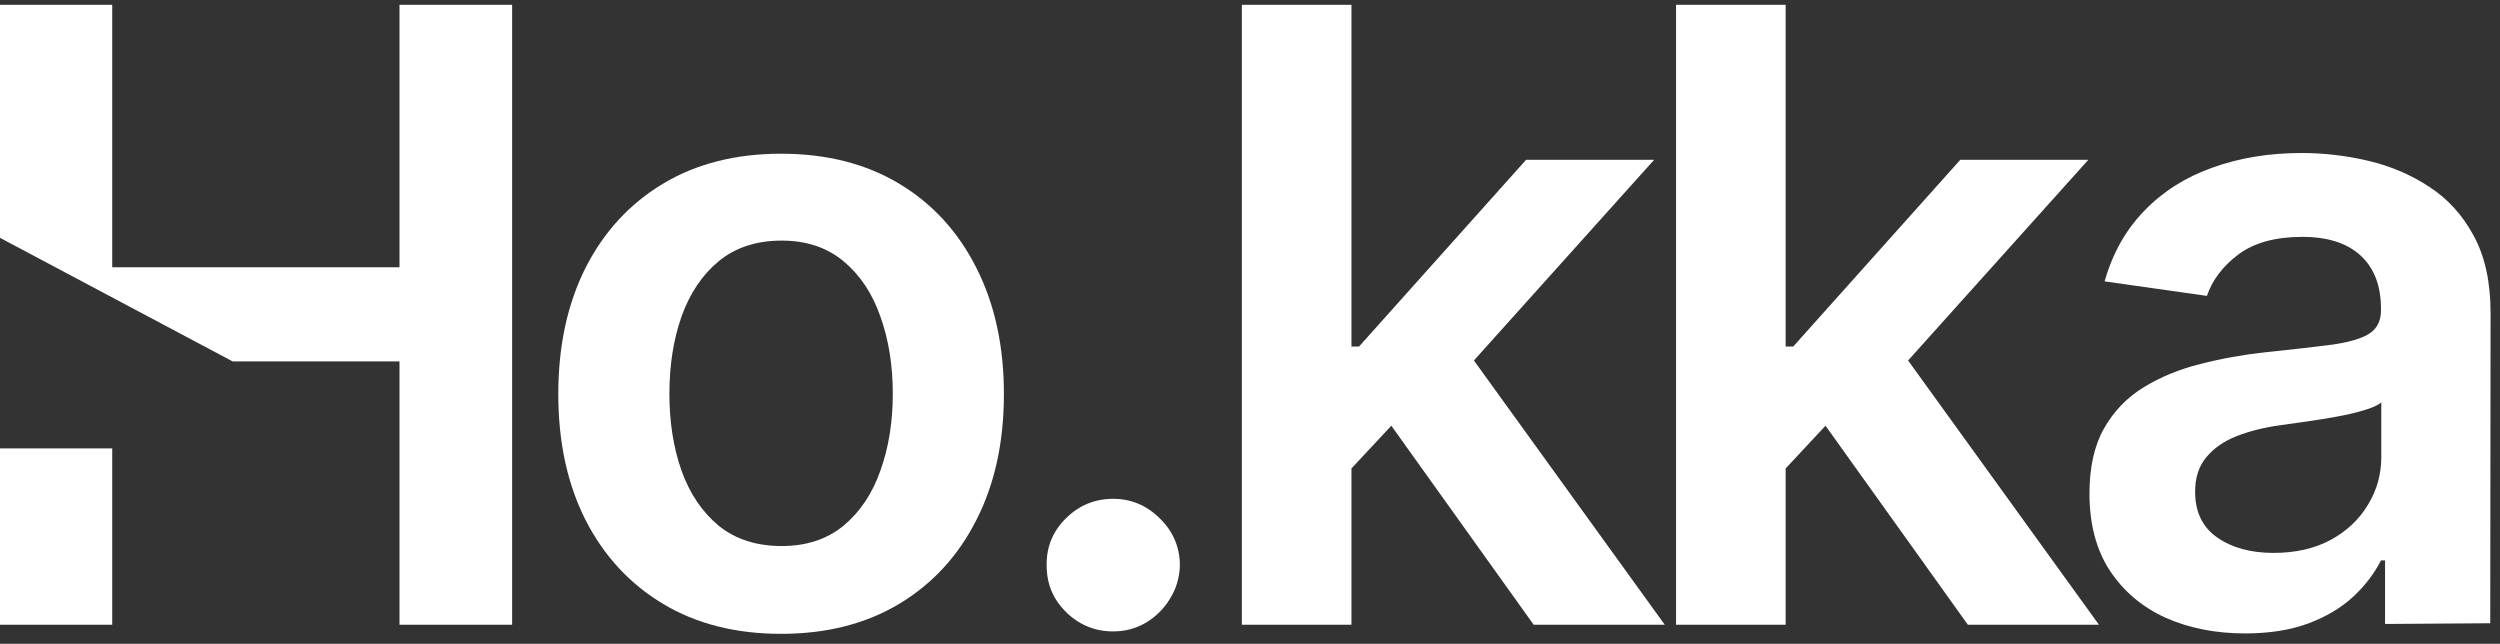 <svg width="233" height="60" viewBox="0 0 233 60" fill="none" xmlns="http://www.w3.org/2000/svg">
<rect x="0" y="0" width="233" height="60" fill="#333333" stroke="none"/>
<path d="M-0.008 58.227V41.788H10.459V33.681H21.677L-0.008 22.162V0.445H10.459V24.907H37.234V0.445H47.73V58.227H37.234V33.681H10.459V58.227H-0.008Z" fill="white"/>
<path d="M72.798 59.073C68.566 59.073 64.899 58.142 61.795 56.28C58.692 54.418 56.284 51.813 54.572 48.465C52.88 45.117 52.033 41.205 52.033 36.728C52.033 32.251 52.88 28.33 54.572 24.963C56.284 21.596 58.692 18.982 61.795 17.119C64.899 15.257 68.566 14.326 72.798 14.326C77.031 14.326 80.698 15.257 83.802 17.119C86.905 18.982 89.303 21.596 90.996 24.963C92.708 28.33 93.564 32.251 93.564 36.728C93.564 41.205 92.708 45.117 90.996 48.465C89.303 51.813 86.905 54.418 83.802 56.28C80.698 58.142 77.031 59.073 72.798 59.073ZM72.855 50.891C75.15 50.891 77.068 50.261 78.61 49.001C80.153 47.722 81.3 46.01 82.052 43.866C82.824 41.722 83.209 39.333 83.209 36.7C83.209 34.048 82.824 31.649 82.052 29.505C81.3 27.342 80.153 25.621 78.61 24.342C77.068 23.063 75.15 22.424 72.855 22.424C70.504 22.424 68.548 23.063 66.986 24.342C65.444 25.621 64.287 27.342 63.516 29.505C62.764 31.649 62.388 34.048 62.388 36.7C62.388 39.333 62.764 41.722 63.516 43.866C64.287 46.01 65.444 47.722 66.986 49.001C68.548 50.261 70.504 50.891 72.855 50.891Z" fill="white"/>
<path d="M103.757 58.847C102.045 58.847 100.578 58.245 99.356 57.042C98.133 55.838 97.531 54.371 97.55 52.64C97.531 50.948 98.133 49.499 99.356 48.295C100.578 47.092 102.045 46.49 103.757 46.49C105.412 46.49 106.851 47.092 108.074 48.295C109.315 49.499 109.945 50.948 109.964 52.64C109.945 53.788 109.644 54.832 109.061 55.772C108.497 56.713 107.744 57.465 106.804 58.029C105.882 58.575 104.867 58.847 103.757 58.847Z" fill="white"/>
<path d="M125.052 44.628L125.024 32.298H126.66L142.234 14.891H154.169L135.012 36.22H132.896L125.052 44.628ZM115.742 58.227V0.445H125.955V58.227H115.742ZM142.94 58.227L128.833 38.505L135.717 31.311L155.156 58.227H142.94Z" fill="white"/>
<path d="M165.519 44.628L165.49 32.298H167.127L182.701 14.891H194.635L175.478 36.22H173.362L165.519 44.628ZM156.208 58.227V0.445H166.422V58.227H156.208ZM183.406 58.227L169.299 38.505L176.183 31.311L195.623 58.227H183.406Z" fill="white"/>
<path d="M209.239 59.035C206.493 59.035 204.02 58.547 201.819 57.568C199.637 56.572 197.907 55.104 196.628 53.167C195.368 51.23 194.738 48.841 194.738 46.001C194.738 43.556 195.189 41.534 196.092 39.935C196.995 38.336 198.227 37.057 199.788 36.098C201.349 35.139 203.108 34.414 205.064 33.925C207.039 33.418 209.079 33.051 211.186 32.825C213.725 32.562 215.785 32.327 217.365 32.12C218.945 31.894 220.092 31.555 220.807 31.104C221.541 30.634 221.907 29.91 221.907 28.932V28.762C221.907 26.637 221.277 24.991 220.017 23.825C218.757 22.659 216.942 22.076 214.572 22.076C212.07 22.076 210.086 22.621 208.619 23.712C207.17 24.803 206.192 26.091 205.684 27.577L196.148 26.223C196.901 23.59 198.142 21.389 199.872 19.621C201.603 17.834 203.719 16.499 206.221 15.615C208.722 14.712 211.487 14.261 214.515 14.261C216.603 14.261 218.682 14.505 220.751 14.994C222.82 15.483 224.71 16.292 226.421 17.421C228.133 18.53 229.506 20.044 230.541 21.963C231.594 23.881 232.121 26.279 232.121 29.157L232.091 58.087L222.288 58.153V52.227H221.909C221.289 53.431 220.468 54.54 219.34 55.593C218.23 56.628 216.829 57.465 215.136 58.104C213.462 58.725 211.496 59.035 209.239 59.035ZM211.891 51.531C213.942 51.531 215.719 51.126 217.224 50.318C218.729 49.49 219.885 48.399 220.694 47.045C221.522 45.691 221.936 44.214 221.936 42.615V37.508C221.616 37.772 221.07 38.016 220.299 38.242C219.547 38.468 218.7 38.665 217.76 38.835C216.819 39.004 215.888 39.154 214.967 39.286C214.045 39.418 213.246 39.531 212.569 39.624C211.045 39.831 209.681 40.17 208.478 40.64C207.274 41.111 206.324 41.769 205.628 42.615C204.932 43.443 204.584 44.515 204.584 45.831C204.584 47.712 205.271 49.133 206.644 50.092C208.017 51.051 209.766 51.531 211.891 51.531Z" fill="white"/>
</svg>
